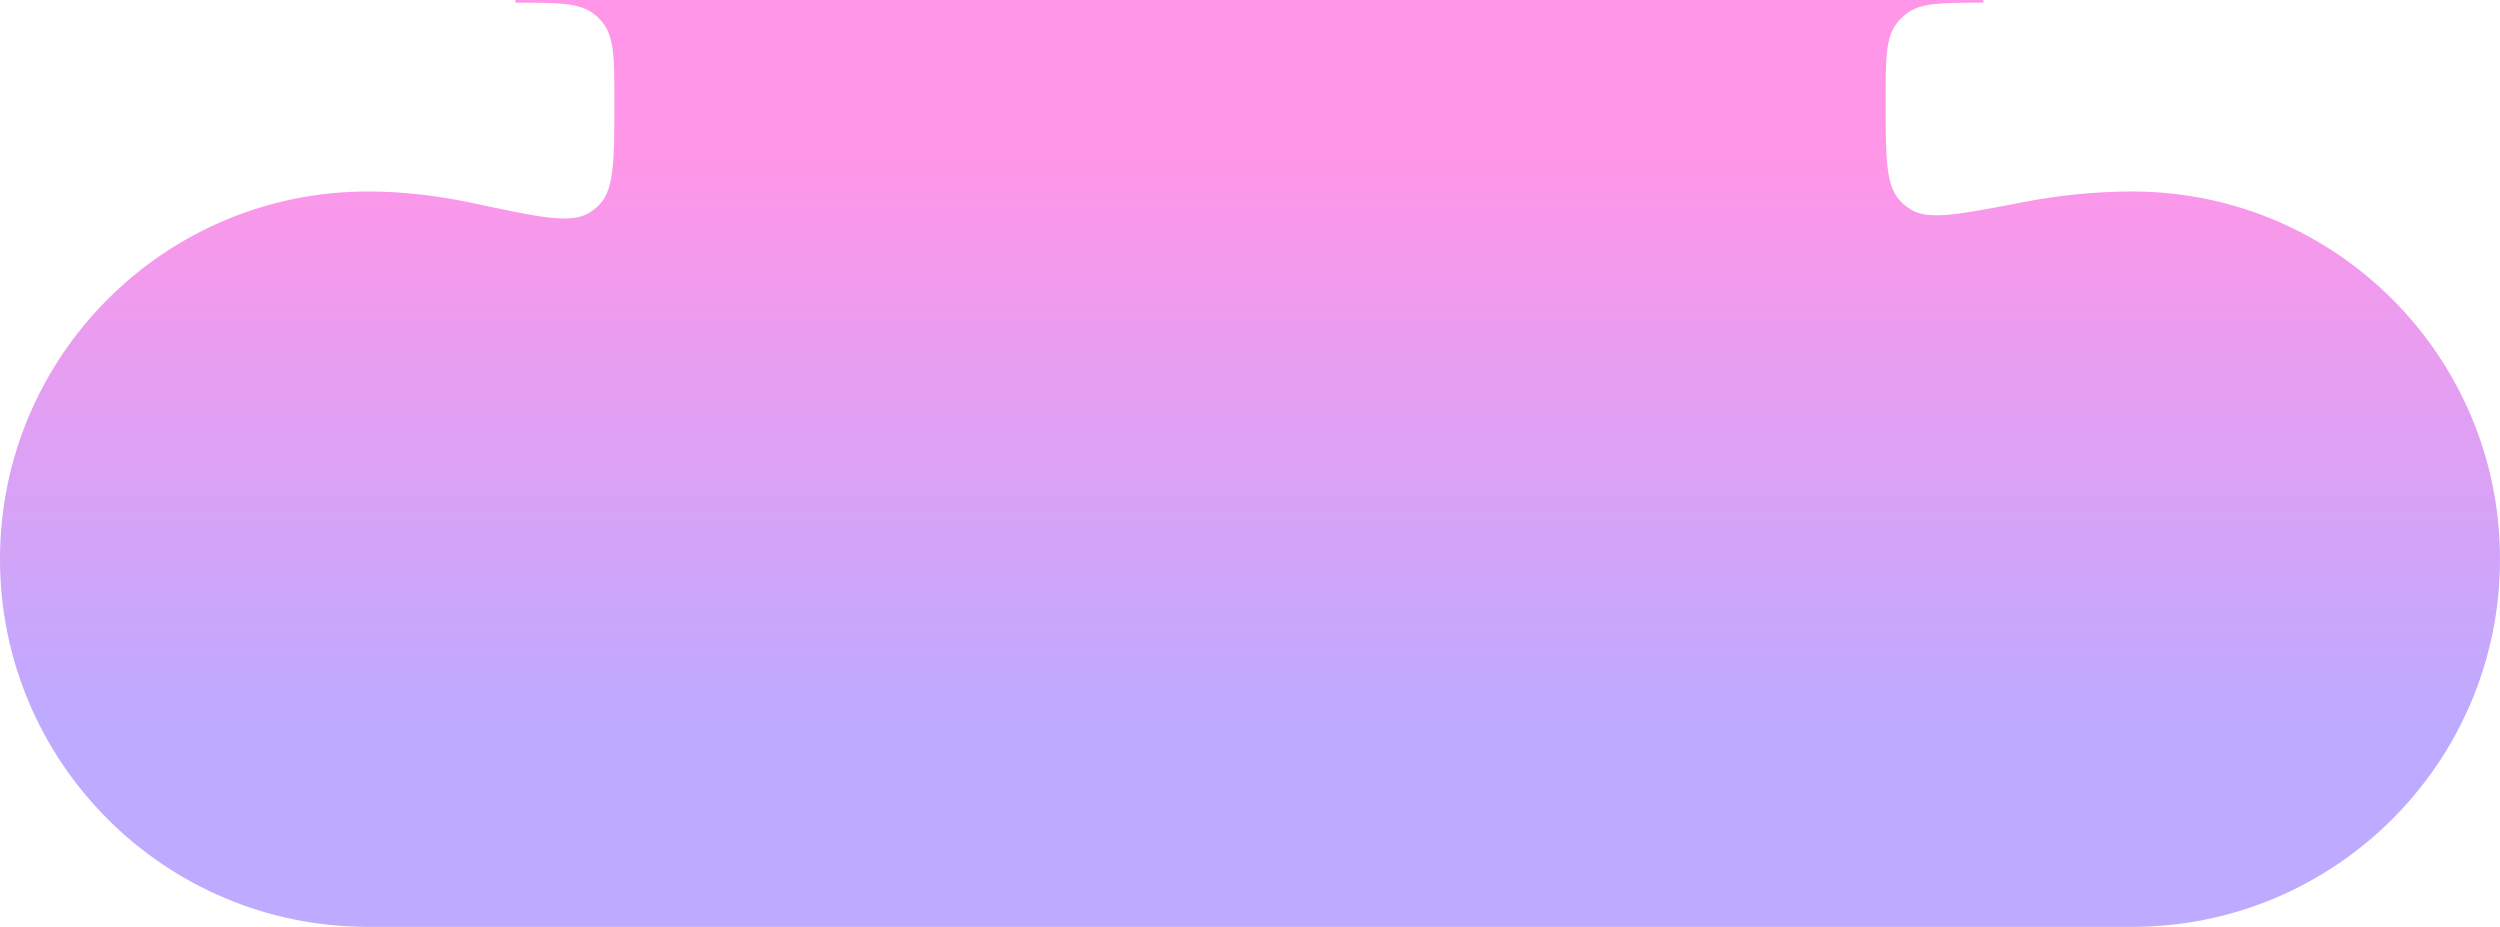 <svg width="1880" height="697" viewBox="0 0 1880 697" fill="none" xmlns="http://www.w3.org/2000/svg">
<path fill-rule="evenodd" clip-rule="evenodd" d="M387.676 2C419.901 2 436.014 2 446.963 10.746C449.288 12.602 451.398 14.712 453.254 17.037C462 27.986 462 44.099 462 76.324C462 120.189 462 142.122 450.864 153.729C448.303 156.398 446.164 158.127 443.017 160.07C429.331 168.522 405.348 163.373 357.382 153.076C330.471 147.299 303.569 144 276.641 144C123.857 144 0 267.793 0 420.5C0 573.207 123.857 697 276.641 697C728.429 697 1162.02 697 1603.36 697C1756.14 697 1880 573.207 1880 420.5C1880 267.793 1756.14 144 1603.36 144C1575.06 144 1547.43 146.977 1520.31 152.228C1473.72 161.252 1450.42 165.764 1437.21 157.724C1433.62 155.54 1431.23 153.572 1428.41 150.464C1418 139.02 1418 117.848 1418 75.504C1418 44.066 1418 28.347 1426.35 17.544C1428.43 14.848 1430.85 12.43 1433.54 10.348C1444.35 2 1460.07 2 1491.5 2V0H940H387.676V2Z" fill="url(#paint0_linear_2067_462)"/>
<defs>
<linearGradient id="paint0_linear_2067_462" x1="940" y1="120.207" x2="940" y2="540.427" gradientUnits="userSpaceOnUse">
<stop stop-color="#FF96E8"/>
<stop offset="1" stop-color="#BEAAFF"/>
</linearGradient>
</defs>
</svg>
